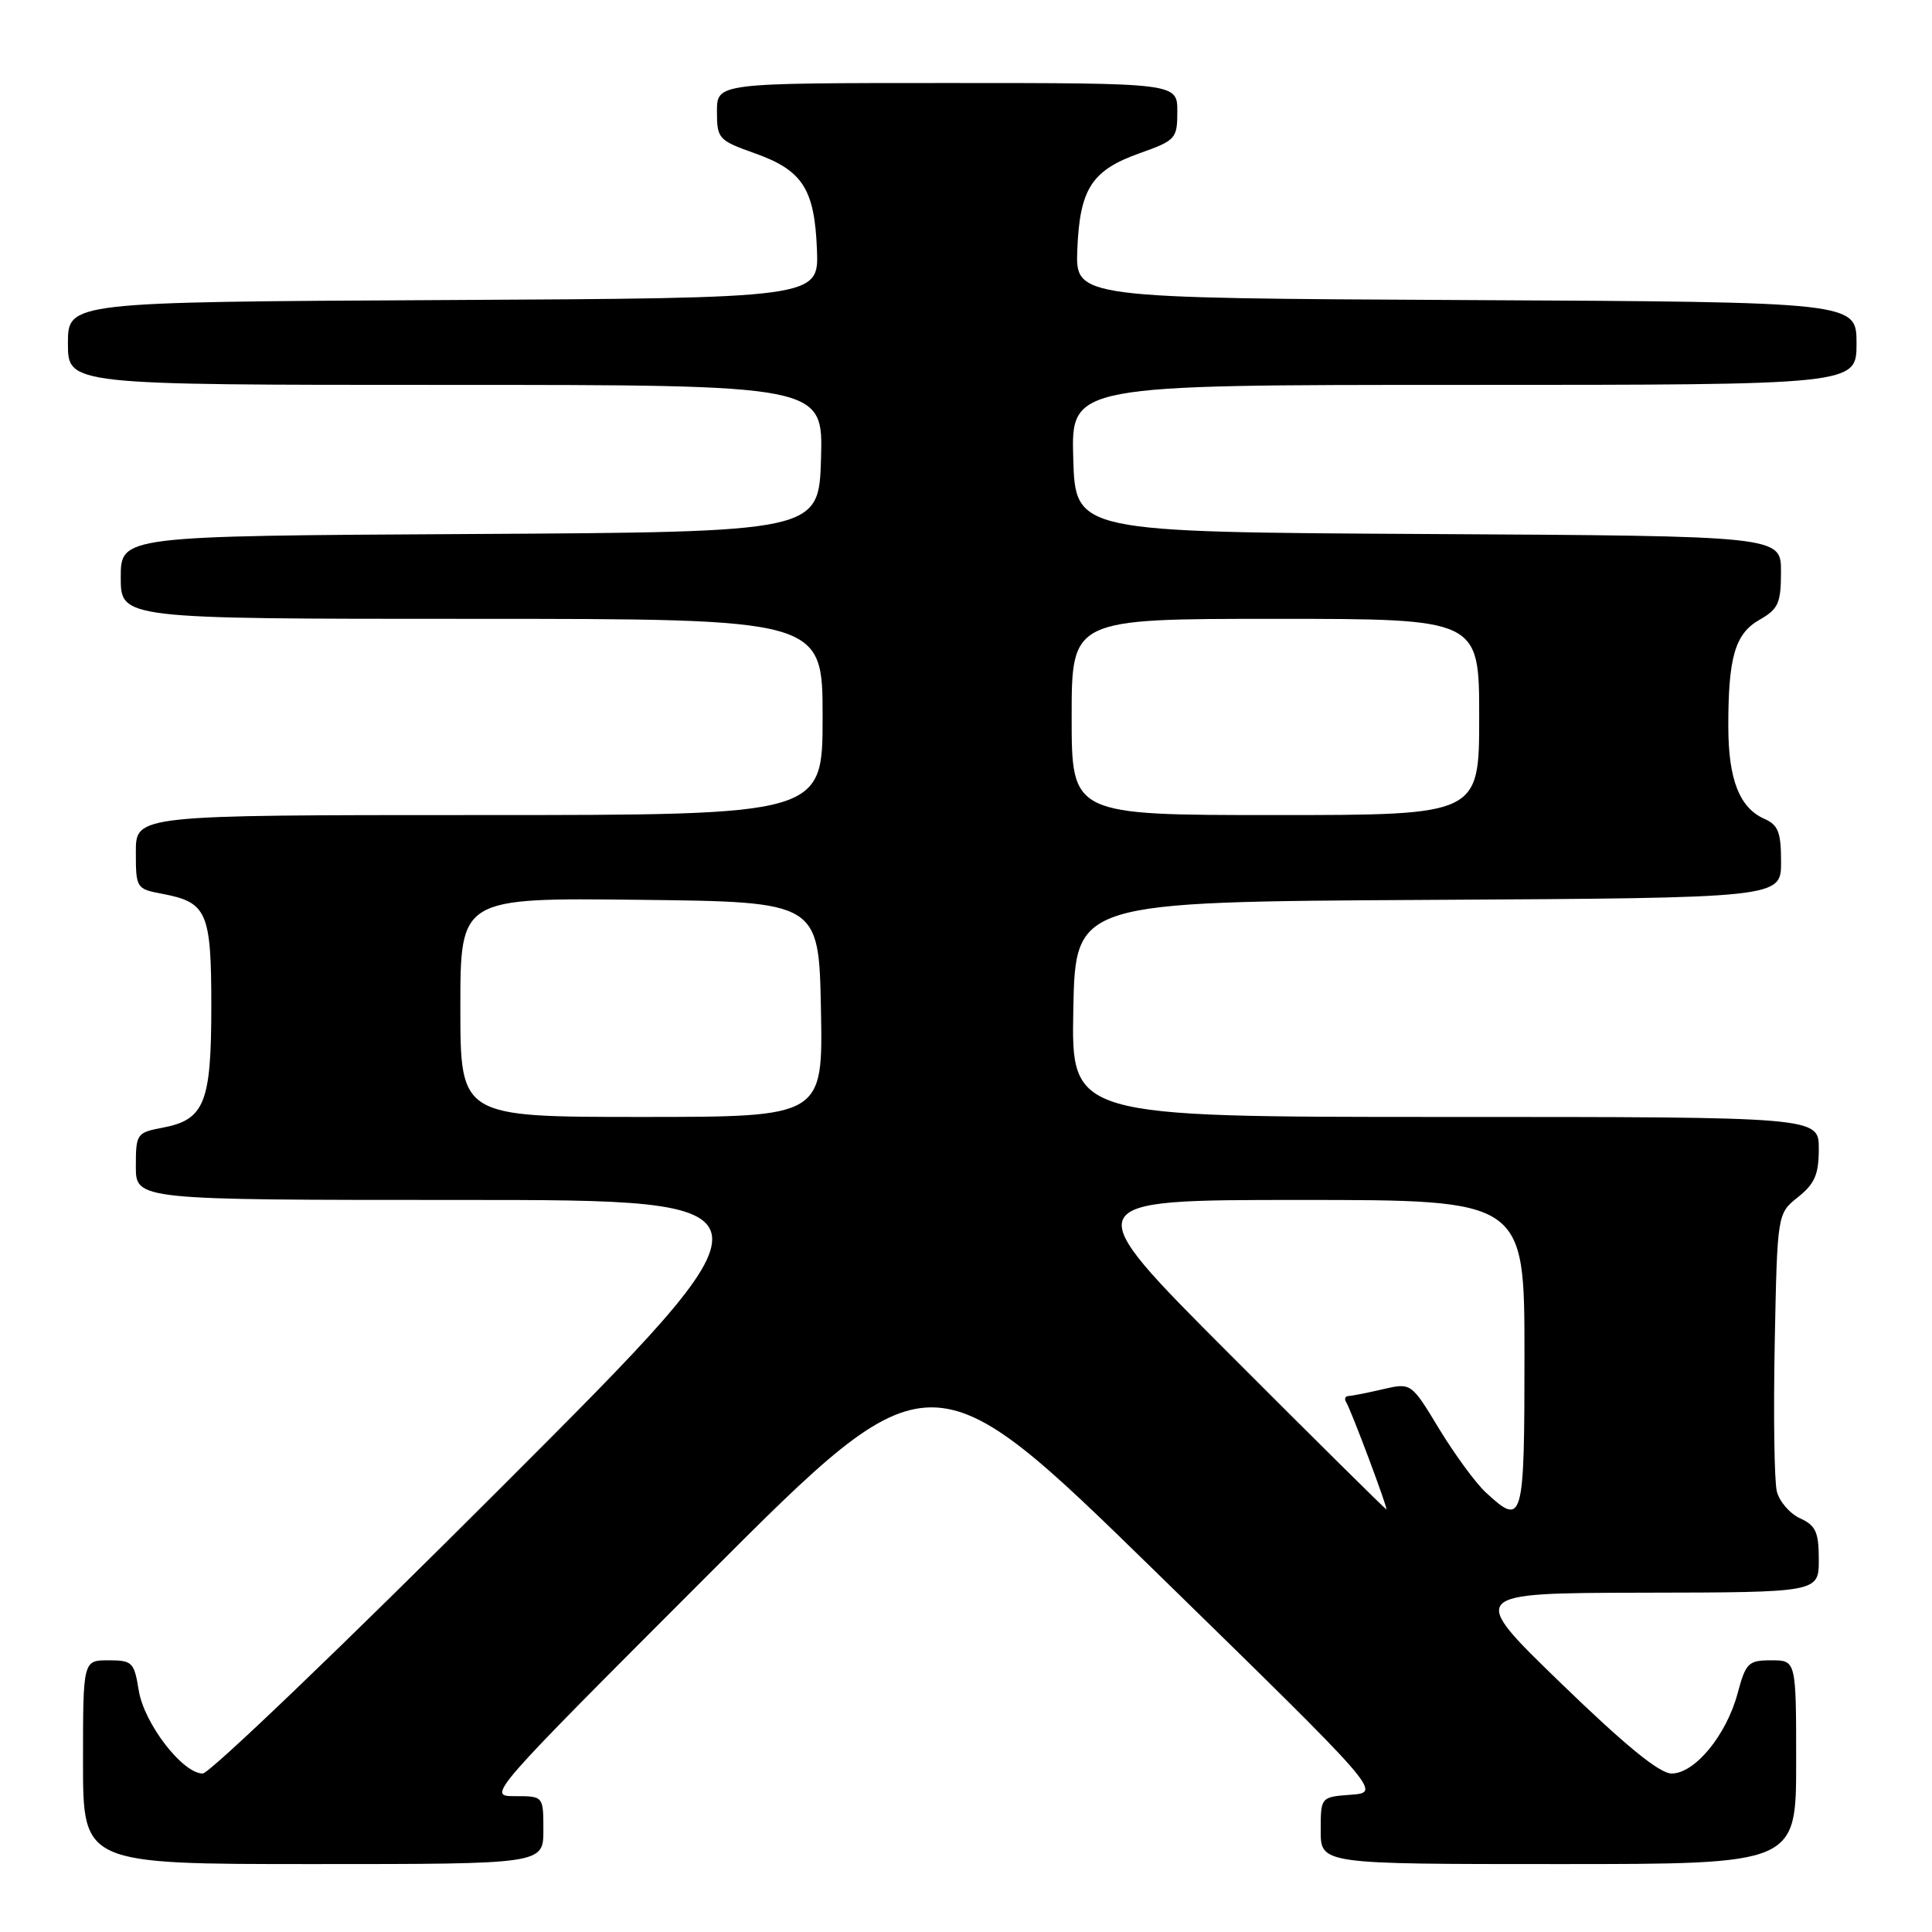 <?xml version="1.0" encoding="UTF-8" standalone="no"?>
<!DOCTYPE svg PUBLIC "-//W3C//DTD SVG 1.1//EN" "http://www.w3.org/Graphics/SVG/1.1/DTD/svg11.dtd" >
<svg xmlns="http://www.w3.org/2000/svg" xmlns:xlink="http://www.w3.org/1999/xlink" version="1.1" viewBox="0 0 256 256">
 <g >
 <path fill="currentColor"
d=" M 72.00 242.50 C 72.00 238.00 72.00 238.00 68.26 238.00 C 64.51 238.00 64.52 238.00 93.92 208.58 C 123.33 179.16 123.33 179.16 153.20 208.33 C 183.07 237.50 183.07 237.50 179.03 237.81 C 175.00 238.11 175.00 238.11 175.00 242.56 C 175.00 247.00 175.00 247.00 206.50 247.00 C 238.00 247.00 238.00 247.00 238.00 233.50 C 238.00 220.00 238.00 220.00 234.71 220.00 C 231.66 220.00 231.33 220.33 230.24 224.38 C 228.76 229.91 224.58 235.00 221.50 235.00 C 219.90 235.00 215.40 231.33 206.84 223.04 C 194.50 211.09 194.50 211.09 217.75 211.04 C 241.00 211.00 241.00 211.00 241.00 206.66 C 241.00 203.02 240.60 202.14 238.53 201.19 C 237.17 200.57 235.78 198.97 235.44 197.62 C 235.10 196.28 234.98 187.45 235.16 177.99 C 235.50 160.81 235.50 160.81 238.25 158.62 C 240.47 156.85 241.00 155.61 241.00 152.21 C 241.00 148.00 241.00 148.00 191.47 148.00 C 141.95 148.00 141.95 148.00 142.22 133.75 C 142.50 119.50 142.50 119.50 189.25 119.24 C 236.00 118.98 236.00 118.98 236.00 114.23 C 236.00 110.27 235.63 109.31 233.77 108.49 C 230.50 107.04 229.03 103.30 229.01 96.37 C 228.99 87.09 229.90 83.96 233.15 82.12 C 235.64 80.70 235.99 79.92 235.99 75.76 C 236.00 71.02 236.00 71.02 189.25 70.76 C 142.50 70.50 142.50 70.50 142.21 60.75 C 141.93 51.00 141.93 51.00 193.96 51.00 C 246.00 51.00 246.00 51.00 246.00 45.51 C 246.00 40.02 246.00 40.02 194.25 39.76 C 142.50 39.50 142.50 39.50 142.75 33.07 C 143.07 25.02 144.66 22.56 150.99 20.31 C 155.80 18.60 156.00 18.38 156.00 14.77 C 156.00 11.00 156.00 11.00 125.50 11.00 C 95.00 11.00 95.00 11.00 95.00 14.77 C 95.00 18.38 95.20 18.60 100.01 20.31 C 106.34 22.56 107.93 25.02 108.25 33.07 C 108.50 39.50 108.50 39.50 58.75 39.76 C 9.00 40.02 9.00 40.02 9.00 45.51 C 9.00 51.00 9.00 51.00 59.04 51.00 C 109.07 51.00 109.07 51.00 108.79 60.75 C 108.50 70.50 108.50 70.50 62.25 70.76 C 16.00 71.02 16.00 71.02 16.00 76.51 C 16.00 82.00 16.00 82.00 62.50 82.00 C 109.00 82.00 109.00 82.00 109.00 95.00 C 109.00 108.00 109.00 108.00 63.50 108.00 C 18.00 108.00 18.00 108.00 18.00 112.89 C 18.00 117.68 18.07 117.79 21.47 118.43 C 27.44 119.55 28.00 120.82 28.00 133.35 C 28.00 146.16 27.10 148.38 21.52 149.43 C 18.12 150.07 18.00 150.24 18.00 154.55 C 18.00 159.00 18.00 159.00 61.25 159.00 C 104.49 159.00 104.49 159.00 66.50 197.00 C 45.61 217.90 27.77 235.00 26.86 235.00 C 24.19 235.00 19.08 228.36 18.38 223.97 C 17.78 220.25 17.53 220.00 14.37 220.00 C 11.00 220.00 11.00 220.00 11.00 233.50 C 11.00 247.00 11.00 247.00 41.50 247.00 C 72.00 247.00 72.00 247.00 72.00 242.50 Z  M 163.00 179.50 C 142.52 159.00 142.52 159.00 172.26 159.00 C 202.00 159.00 202.00 159.00 202.00 179.50 C 202.00 201.69 201.82 202.34 196.87 197.75 C 195.53 196.51 192.77 192.74 190.71 189.36 C 186.99 183.21 186.99 183.21 183.24 184.08 C 181.18 184.56 179.14 184.96 178.69 184.98 C 178.25 184.99 178.10 185.36 178.37 185.79 C 179.05 186.88 183.96 200.00 183.70 200.00 C 183.58 200.00 174.26 190.78 163.00 179.50 Z  M 61.00 133.48 C 61.00 118.96 61.00 118.96 84.75 119.23 C 108.50 119.50 108.50 119.50 108.78 133.75 C 109.05 148.00 109.05 148.00 85.03 148.00 C 61.00 148.00 61.00 148.00 61.00 133.48 Z  M 142.00 95.00 C 142.00 82.00 142.00 82.00 169.00 82.00 C 196.00 82.00 196.00 82.00 196.00 95.00 C 196.00 108.00 196.00 108.00 169.00 108.00 C 142.00 108.00 142.00 108.00 142.00 95.00 Z "/>
</g>
</svg>